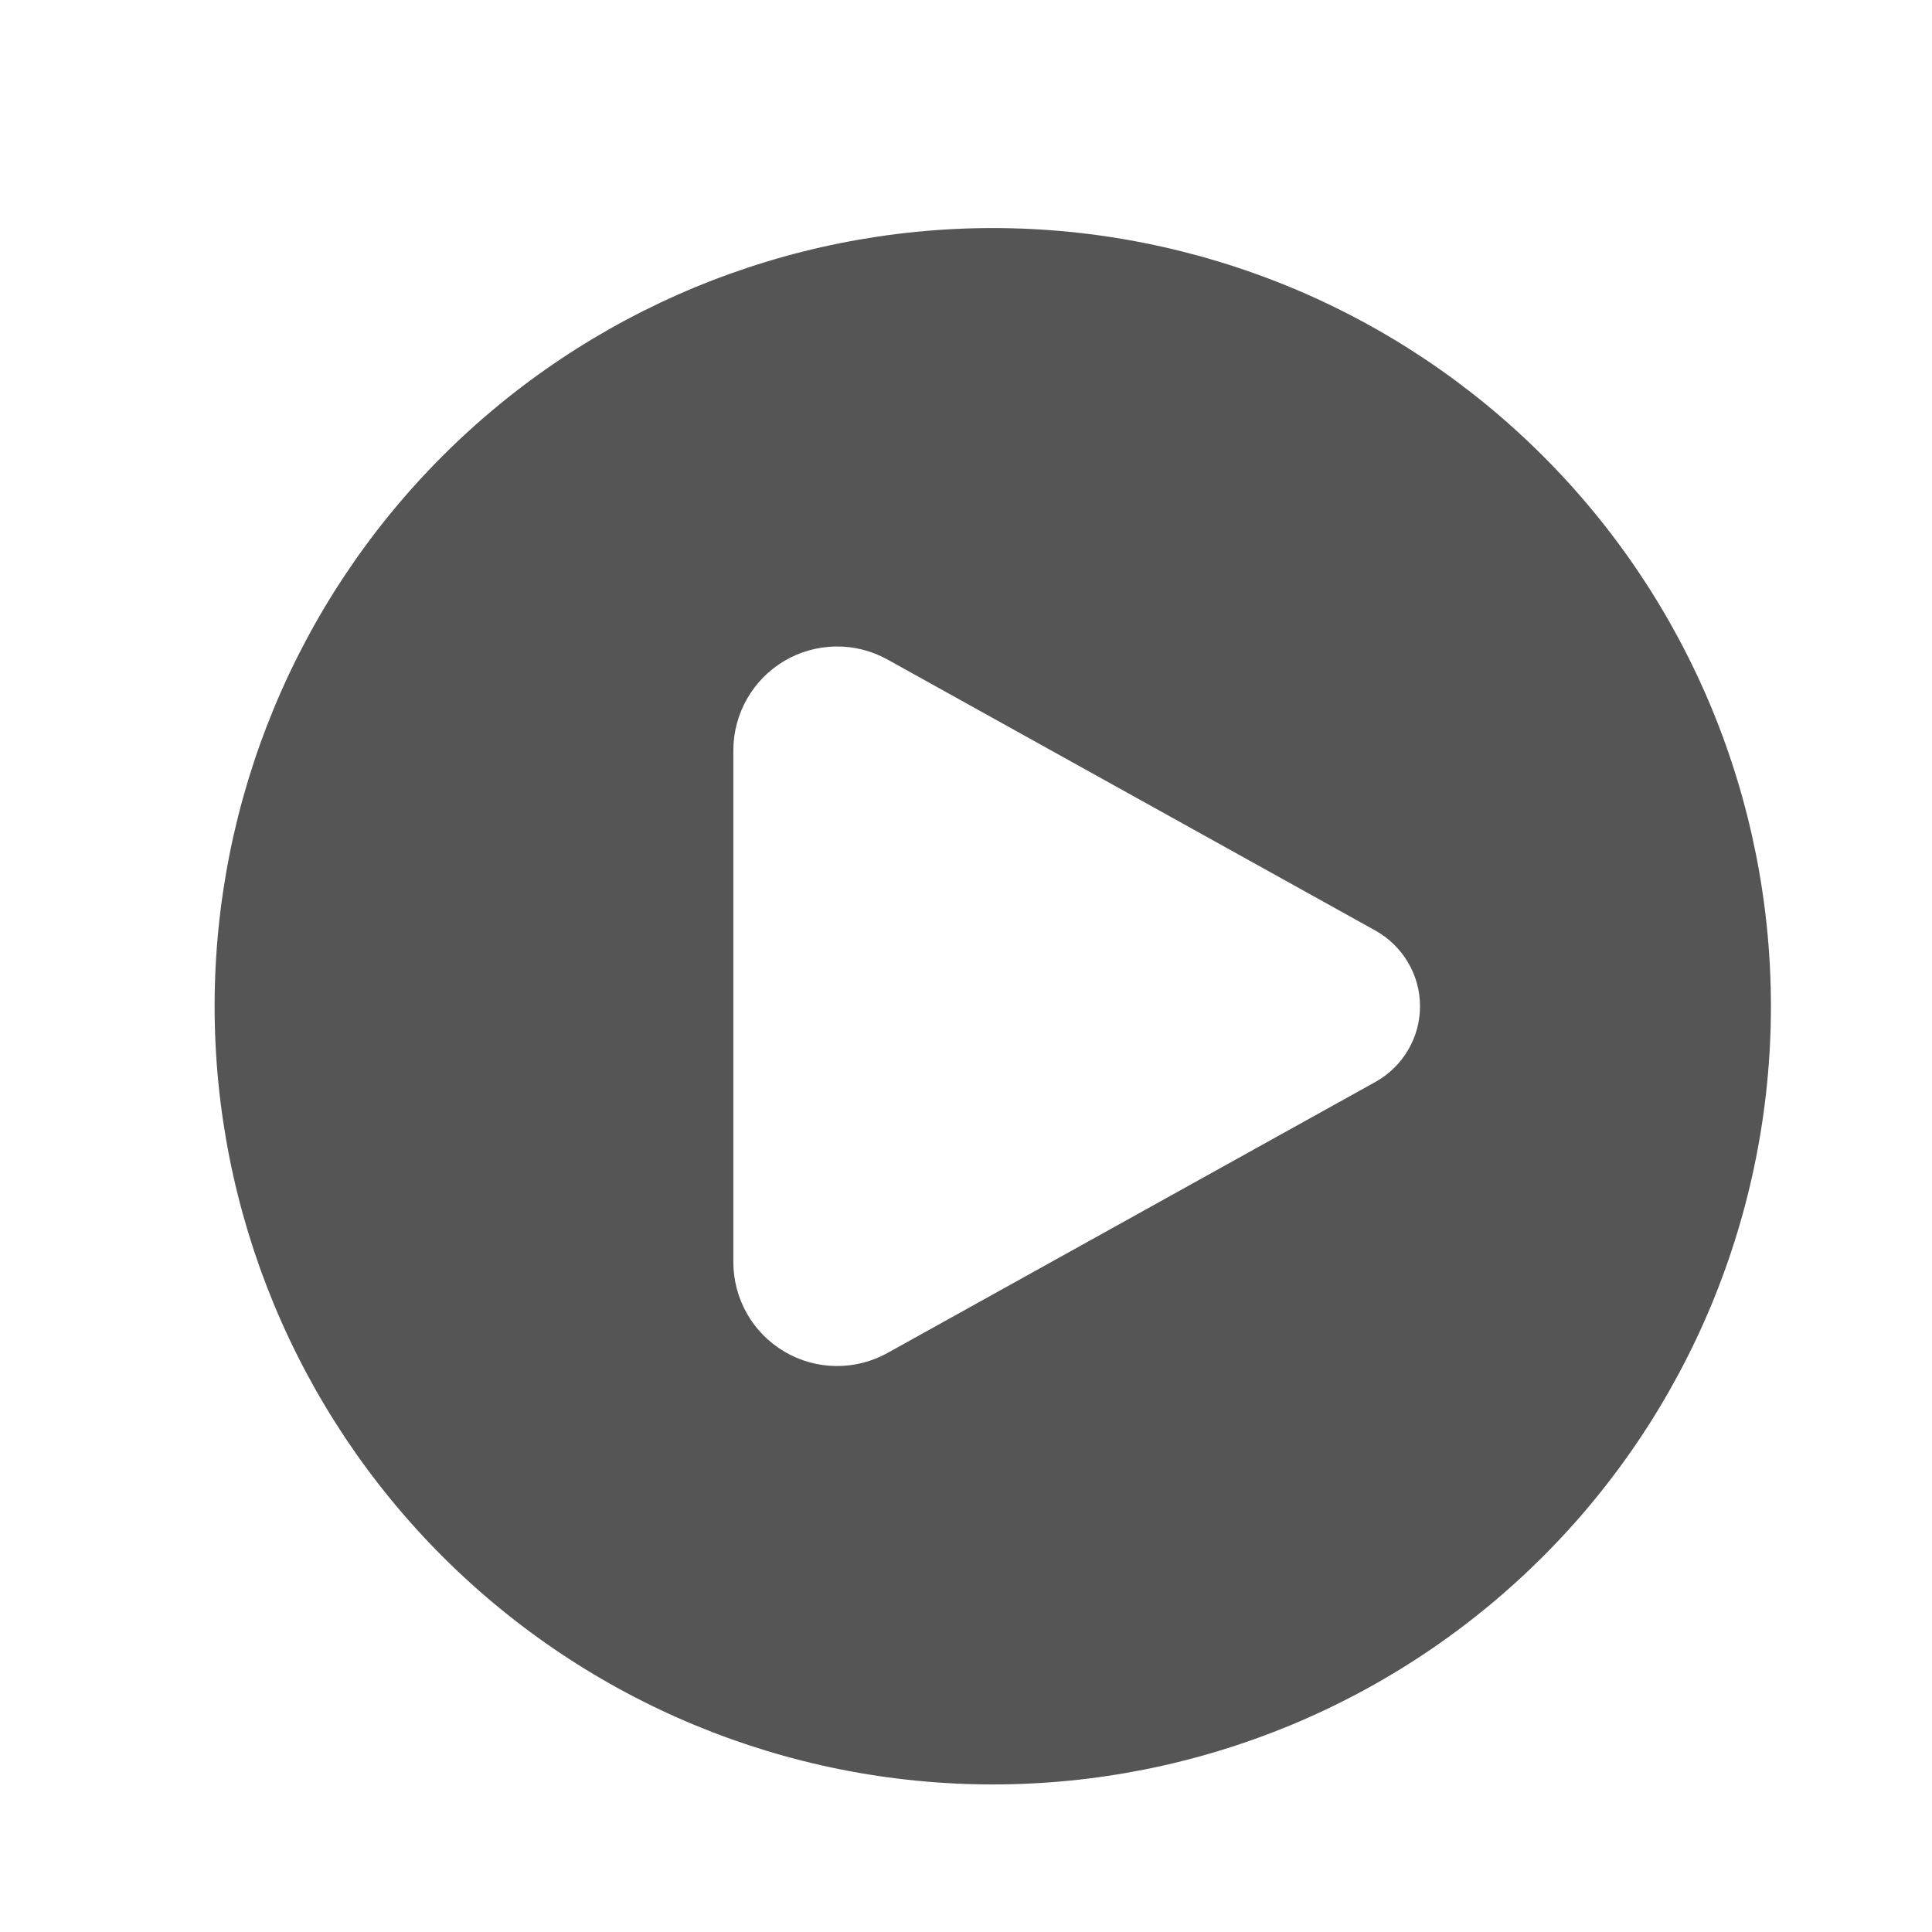 <svg width="24" height="24" viewBox="0 0 24 24" fill="none" xmlns="http://www.w3.org/2000/svg">
<path fill-rule="evenodd" clip-rule="evenodd" d="M12.333 22.167C13.602 22.167 14.859 21.917 16.032 21.431C17.205 20.945 18.27 20.233 19.168 19.335C20.066 18.438 20.778 17.372 21.264 16.199C21.749 15.027 21.999 13.77 21.999 12.5C21.999 11.231 21.749 9.974 21.264 8.801C20.778 7.628 20.066 6.562 19.168 5.665C18.27 4.767 17.205 4.055 16.032 3.569C14.859 3.084 13.602 2.833 12.333 2.833C9.769 2.833 7.31 3.852 5.497 5.665C3.684 7.478 2.666 9.936 2.666 12.5C2.666 15.064 3.684 17.523 5.497 19.335C7.31 21.148 9.769 22.167 12.333 22.167ZM11.025 8.193L17.088 11.561C17.255 11.655 17.394 11.791 17.491 11.956C17.589 12.121 17.64 12.309 17.64 12.5C17.64 12.692 17.589 12.88 17.491 13.045C17.394 13.21 17.255 13.346 17.088 13.439L11.025 16.807C10.829 16.916 10.608 16.972 10.383 16.969C10.159 16.967 9.939 16.905 9.745 16.791C9.552 16.677 9.391 16.515 9.28 16.32C9.169 16.125 9.11 15.904 9.11 15.679V9.321C9.11 9.096 9.169 8.876 9.28 8.681C9.391 8.486 9.552 8.323 9.745 8.209C9.939 8.095 10.159 8.034 10.383 8.031C10.608 8.028 10.829 8.084 11.025 8.193Z" fill="#555555"/>
</svg>
